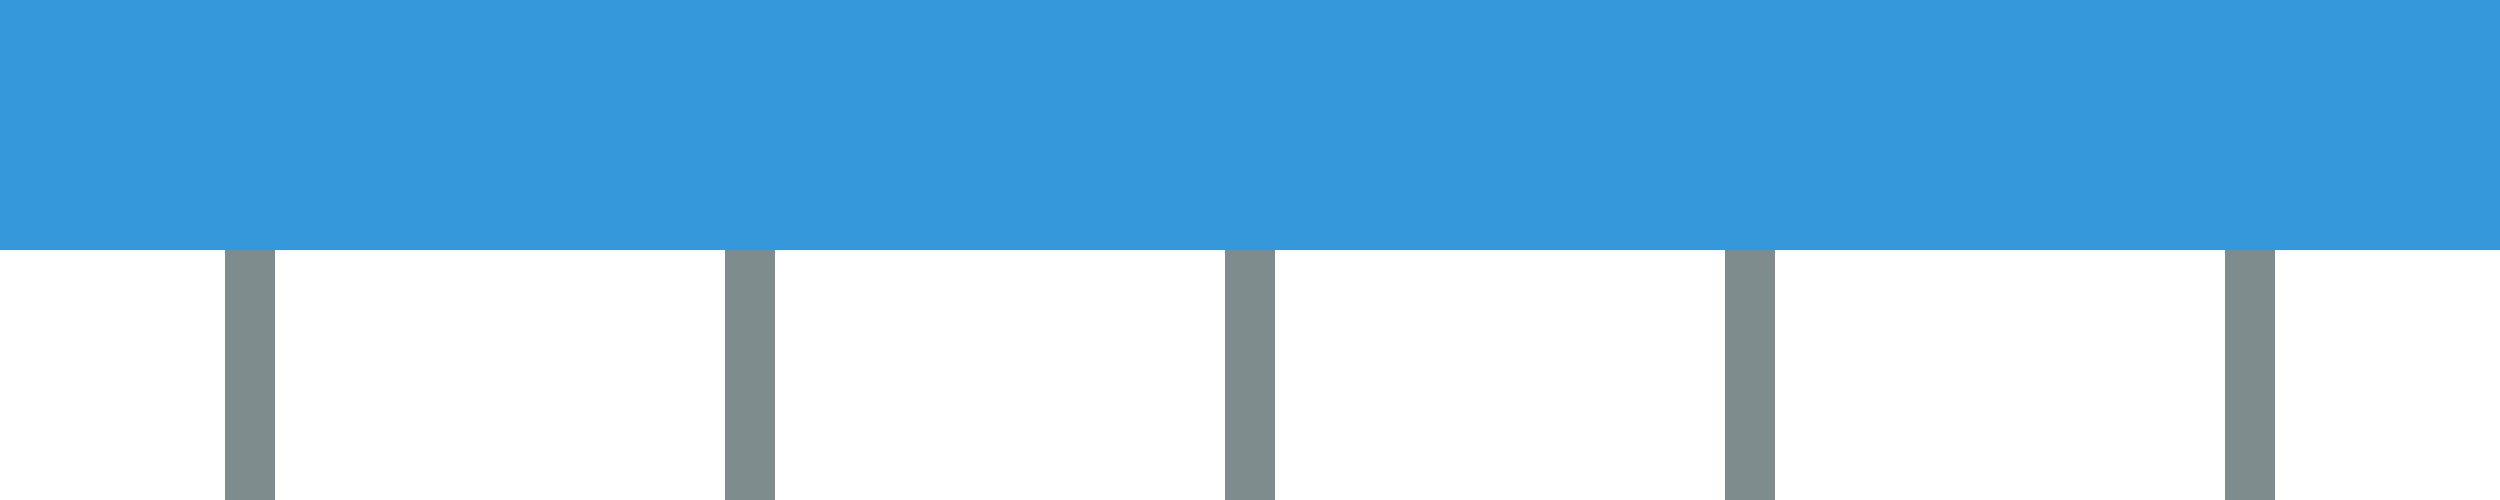 <?xml version="1.0" encoding="UTF-8"?>
<svg width="100" height="20" viewBox="0 0 100 20" xmlns="http://www.w3.org/2000/svg">
    <!-- Trampoline surface -->
    <rect x="0" y="0" width="100" height="10" fill="#3498db"/>
    
    <!-- Springs -->
    <line x1="10" y1="10" x2="10" y2="20" stroke="#7f8c8d" stroke-width="2"/>
    <line x1="30" y1="10" x2="30" y2="20" stroke="#7f8c8d" stroke-width="2"/>
    <line x1="50" y1="10" x2="50" y2="20" stroke="#7f8c8d" stroke-width="2"/>
    <line x1="70" y1="10" x2="70" y2="20" stroke="#7f8c8d" stroke-width="2"/>
    <line x1="90" y1="10" x2="90" y2="20" stroke="#7f8c8d" stroke-width="2"/>
</svg> 